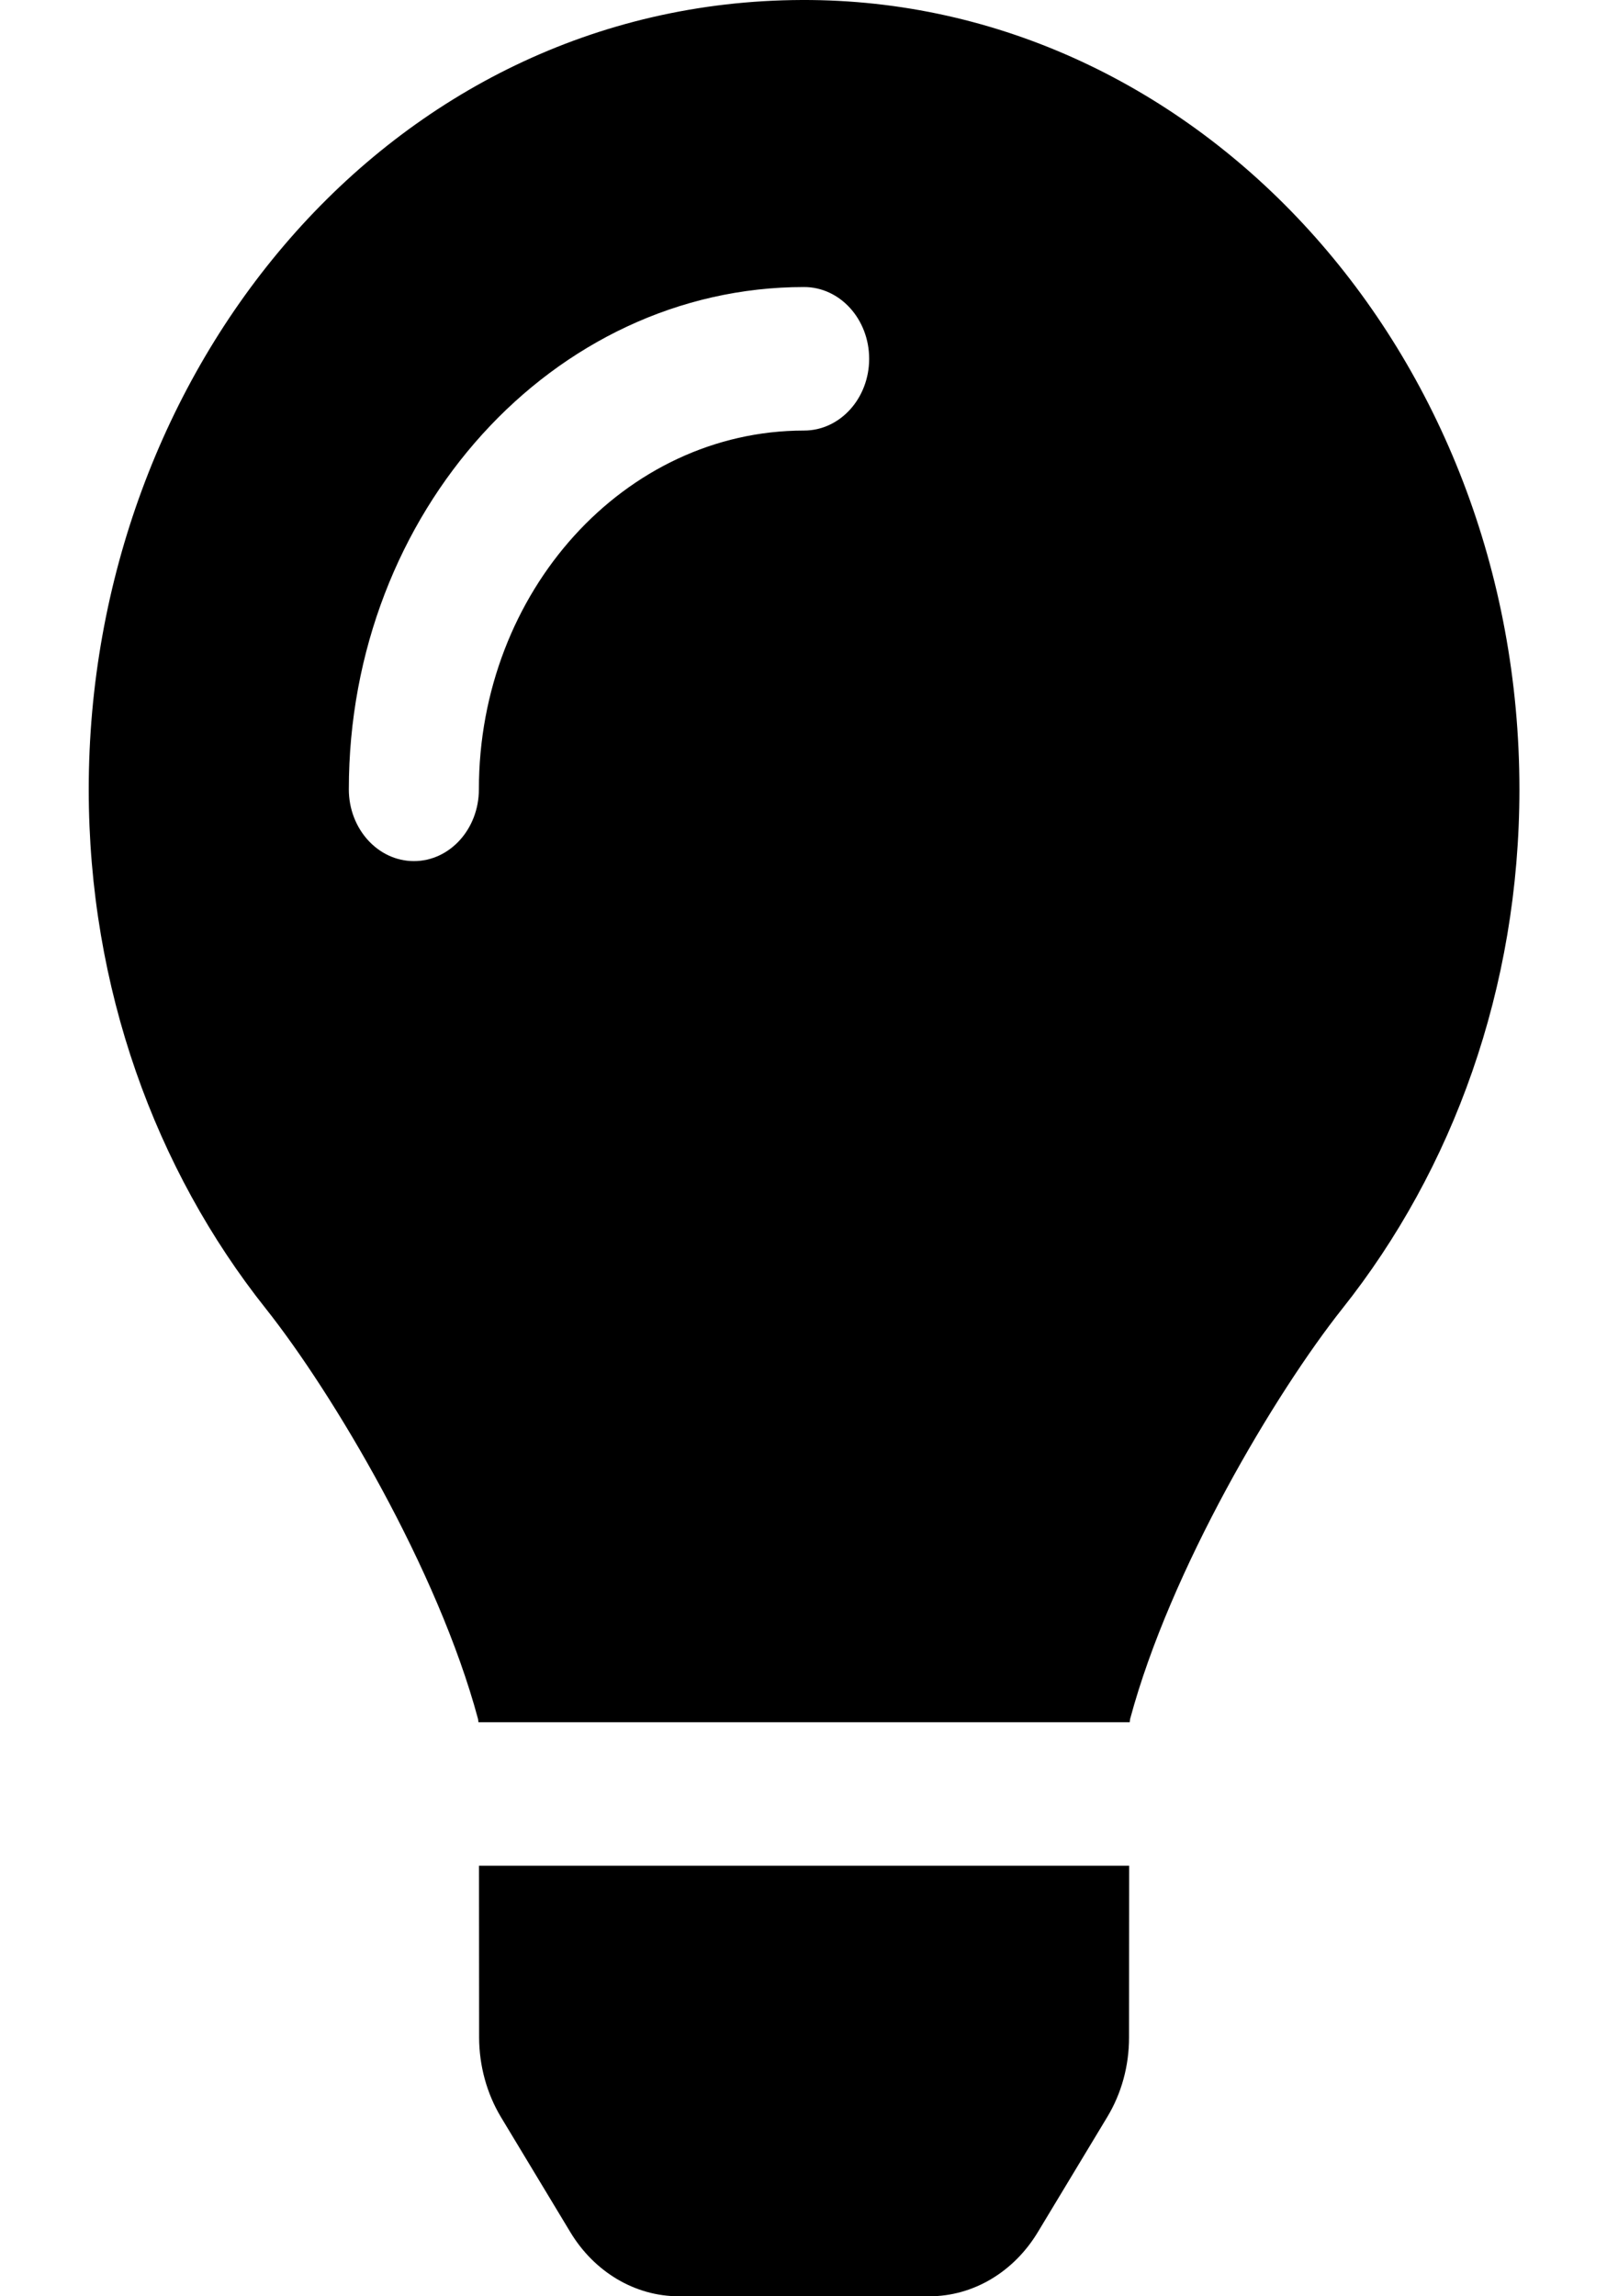 <?xml version="1.0" encoding="UTF-8" standalone="no"?><!DOCTYPE svg PUBLIC "-//W3C//DTD SVG 1.1//EN" "http://www.w3.org/Graphics/SVG/1.1/DTD/svg11.dtd"><svg width="100%" height="100%" viewBox="0 0 14 20" version="1.1" xmlns="http://www.w3.org/2000/svg" xmlns:xlink="http://www.w3.org/1999/xlink" xml:space="preserve" xmlns:serif="http://www.serif.com/" style="fill-rule:evenodd;clip-rule:evenodd;stroke-linejoin:round;stroke-miterlimit:1.414;"><path d="M4.174,17.748c0.001,0.245 0.067,0.486 0.19,0.691l0.605,1.003c0.21,0.348 0.565,0.558 0.944,0.558l2.185,0c0.379,0 0.733,-0.21 0.943,-0.558l0.605,-1.003c0.124,-0.205 0.19,-0.445 0.19,-0.691l0.001,-1.498l-5.664,0l0.001,1.498Zm-3.401,-10.873c0,1.733 0.582,3.314 1.542,4.522c0.585,0.737 1.5,2.275 1.849,3.573c0.002,0.01 0.003,0.02 0.004,0.03l5.674,0c0.001,-0.01 0.002,-0.02 0.004,-0.03c0.349,-1.298 1.264,-2.836 1.849,-3.573c0.96,-1.208 1.542,-2.789 1.542,-4.522c0,-3.804 -2.8,-6.887 -6.251,-6.875c-3.613,0.012 -6.213,3.241 -6.213,6.875Zm6.232,-3.125c-1.562,0 -2.833,1.402 -2.833,3.125c0,0.345 -0.253,0.625 -0.566,0.625c-0.313,0 -0.567,-0.28 -0.567,-0.625c0,-2.413 1.779,-4.375 3.966,-4.375c0.313,0 0.567,0.28 0.567,0.625c0,0.345 -0.254,0.625 -0.567,0.625Z" style="fill-rule:nonzero;"/></svg>